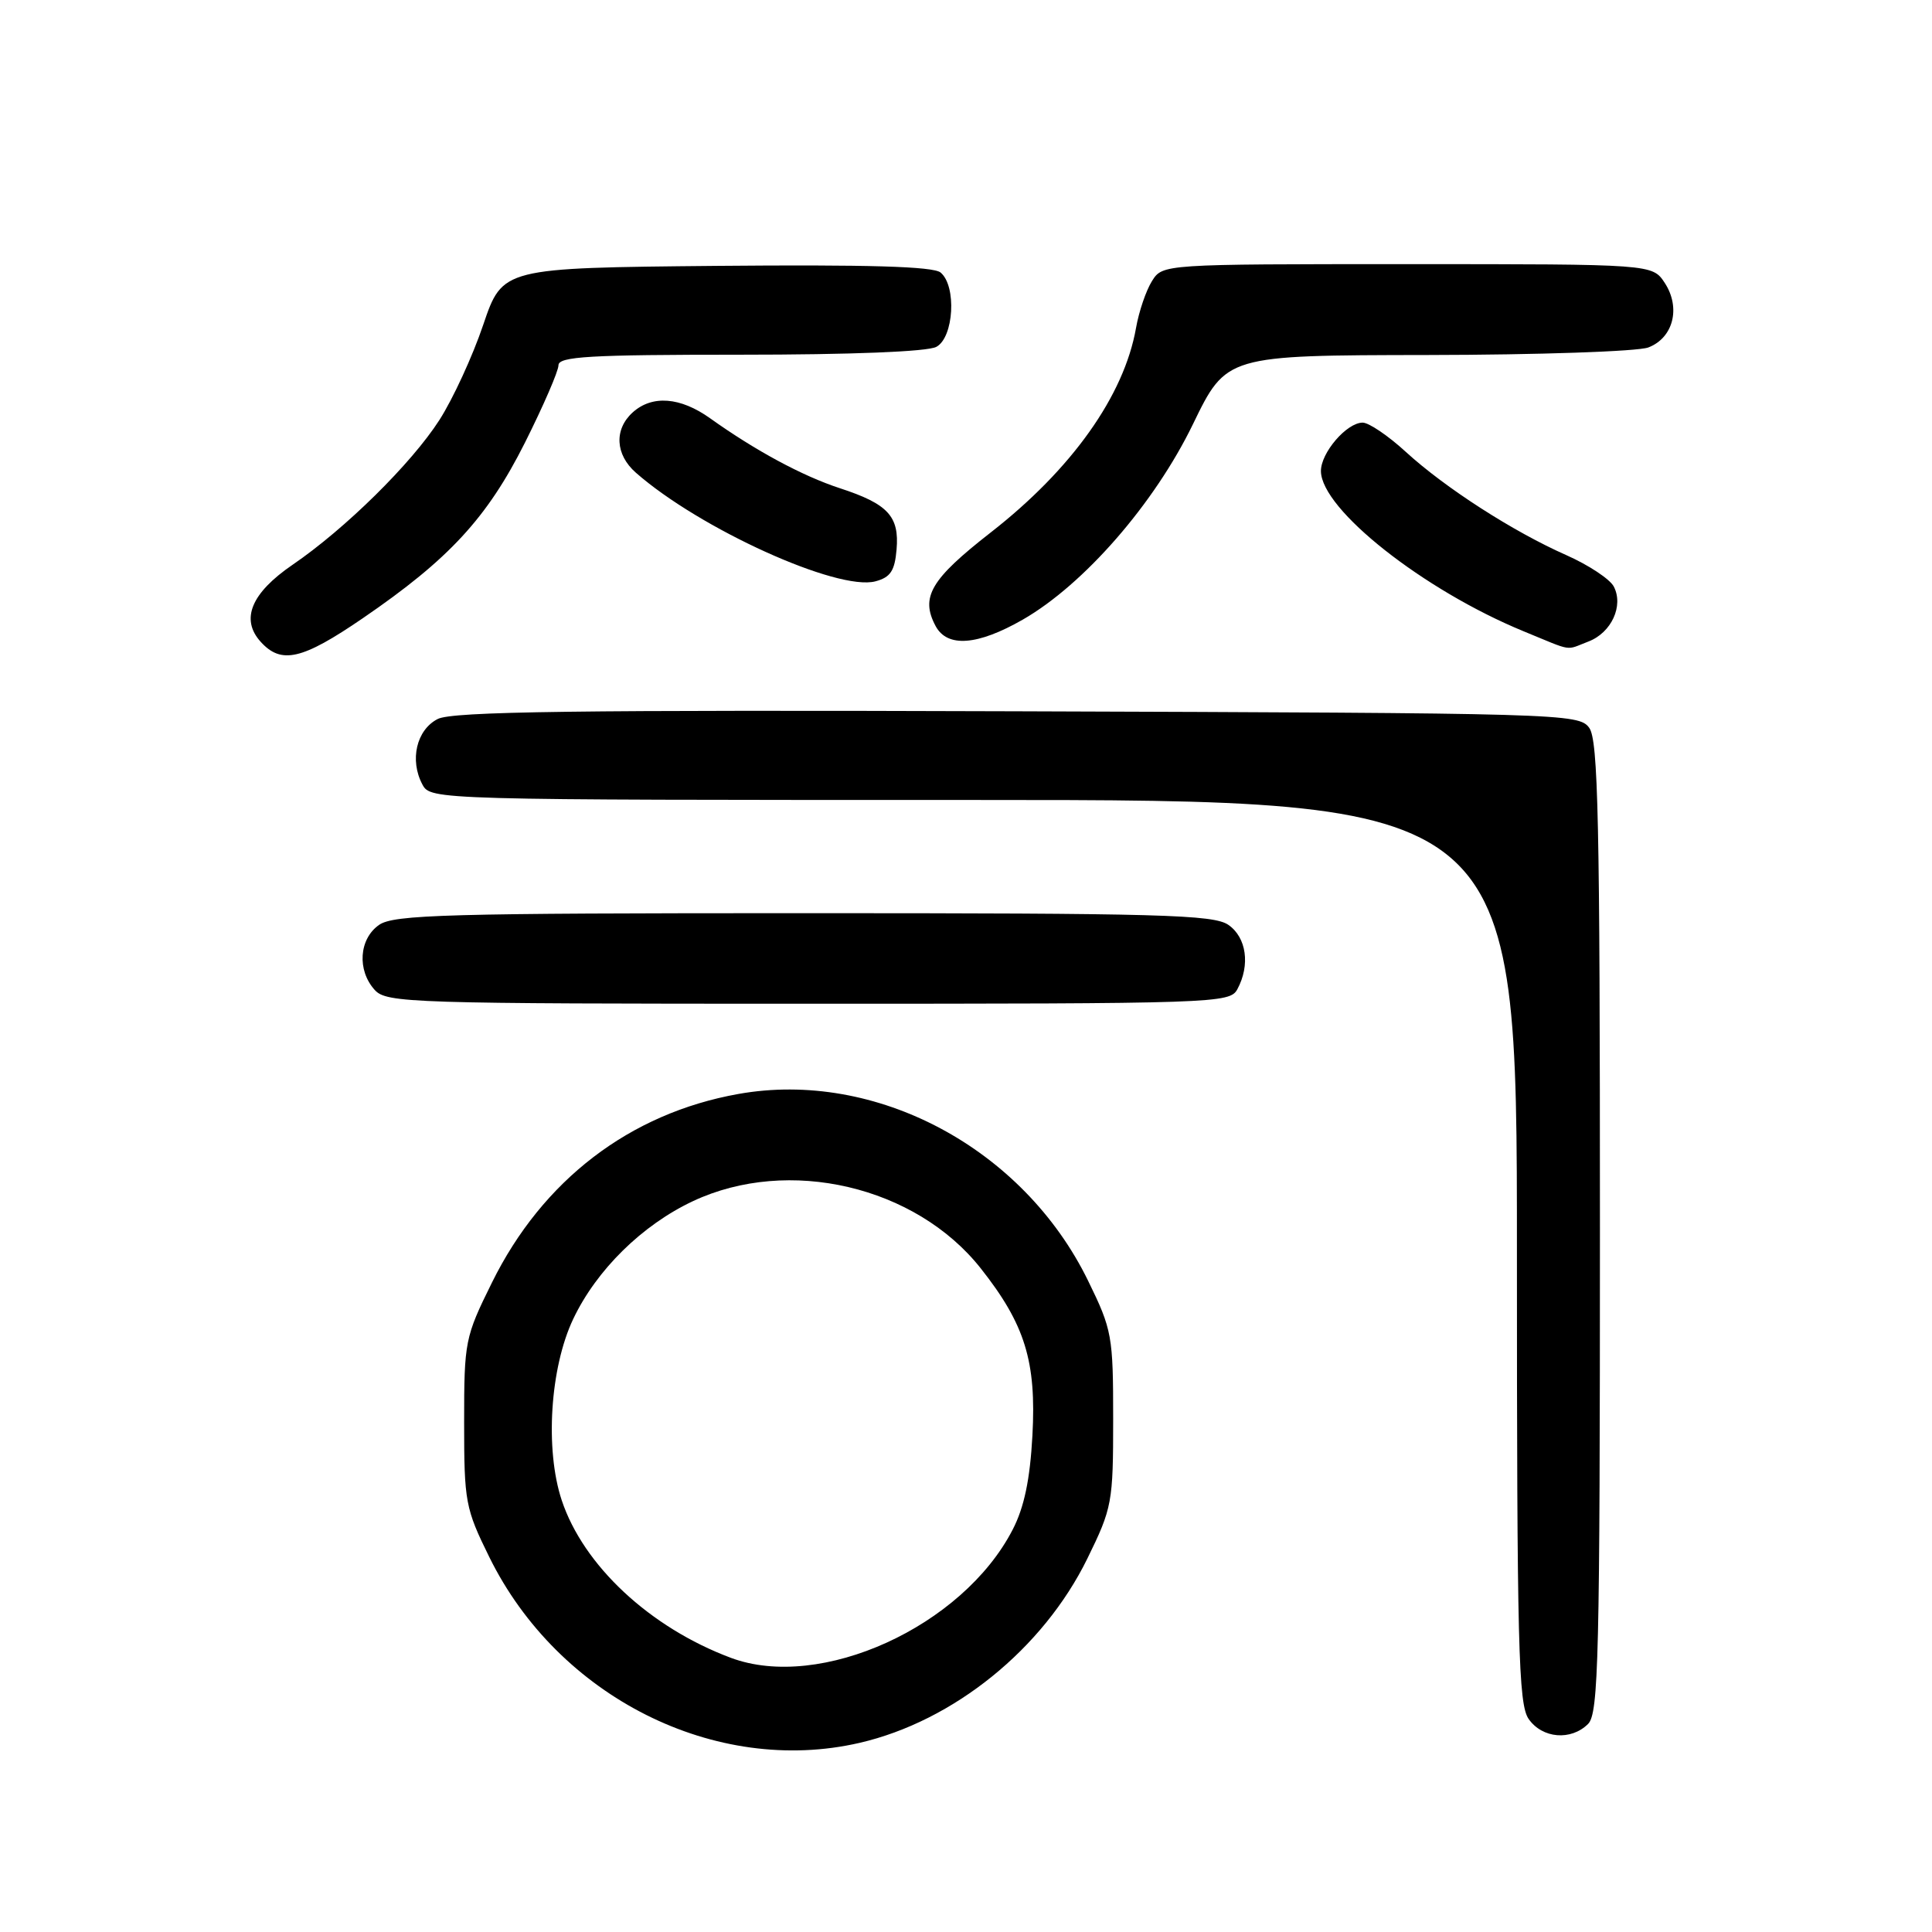 <?xml version="1.0" encoding="UTF-8" standalone="no"?>
<!DOCTYPE svg PUBLIC "-//W3C//DTD SVG 1.1//EN" "http://www.w3.org/Graphics/SVG/1.1/DTD/svg11.dtd" >
<svg xmlns="http://www.w3.org/2000/svg" xmlns:xlink="http://www.w3.org/1999/xlink" version="1.1" viewBox="0 0 256 256">
 <g >
 <path fill="currentColor"
d=" M 113.89 230.94 C 126.36 228.06 138.22 218.47 144.08 206.52 C 147.37 199.80 147.50 199.11 147.50 188.02 C 147.50 177.00 147.36 176.21 144.17 169.69 C 135.58 152.12 116.05 141.70 97.82 144.96 C 83.44 147.53 71.89 156.37 65.19 169.94 C 61.61 177.18 61.50 177.72 61.50 188.47 C 61.50 199.00 61.66 199.88 64.83 206.31 C 73.97 224.88 94.81 235.34 113.89 230.94 Z  M 210.43 228.43 C 211.82 227.03 212.00 219.68 212.00 162.62 C 212.00 108.73 211.77 98.07 210.58 96.44 C 209.20 94.55 207.11 94.49 134.83 94.25 C 76.26 94.06 59.97 94.27 58.00 95.27 C 55.18 96.71 54.25 100.72 55.97 103.95 C 57.06 105.99 57.51 106.00 129.04 106.00 C 201.00 106.00 201.00 106.00 201.00 165.78 C 201.00 218.26 201.19 225.83 202.56 227.78 C 204.37 230.37 208.17 230.68 210.43 228.43 Z  M 163.96 131.07 C 165.68 127.87 165.17 124.23 162.78 122.56 C 160.83 121.19 153.81 121.00 106.50 121.00 C 59.19 121.00 52.17 121.19 50.22 122.56 C 47.57 124.42 47.29 128.56 49.65 131.17 C 51.22 132.90 54.32 133.00 107.12 133.00 C 161.27 133.00 162.96 132.94 163.96 131.07 Z  M 48.07 81.92 C 59.50 74.10 64.54 68.64 69.56 58.65 C 72.00 53.78 74.00 49.17 74.00 48.40 C 74.00 47.24 78.12 47.00 98.07 47.00 C 112.74 47.00 122.89 46.60 124.07 45.96 C 126.39 44.72 126.78 37.89 124.63 36.11 C 123.66 35.30 114.99 35.05 94.92 35.23 C 66.59 35.50 66.59 35.50 64.03 43.04 C 62.63 47.19 60.01 52.87 58.22 55.66 C 54.52 61.42 45.76 70.06 38.76 74.84 C 33.28 78.59 31.84 82.06 34.54 85.04 C 37.27 88.06 40.02 87.43 48.07 81.92 Z  M 210.46 85.01 C 213.52 83.85 215.17 80.27 213.83 77.71 C 213.31 76.73 210.50 74.87 207.57 73.57 C 200.51 70.45 191.49 64.65 186.27 59.87 C 183.95 57.74 181.38 56.00 180.56 56.00 C 178.44 56.00 175.00 60.01 175.03 62.44 C 175.09 67.51 188.62 78.19 201.89 83.65 C 208.57 86.39 207.35 86.20 210.46 85.01 Z  M 135.53 82.10 C 143.64 77.44 152.96 66.74 158.07 56.21 C 162.50 47.08 162.50 47.08 189.18 47.04 C 203.86 47.02 217.01 46.57 218.41 46.04 C 221.72 44.78 222.74 40.78 220.59 37.49 C 218.95 35.00 218.95 35.00 186.50 35.00 C 154.05 35.00 154.05 35.00 152.64 37.25 C 151.86 38.49 150.91 41.28 150.53 43.45 C 148.95 52.43 142.02 62.18 131.27 70.56 C 123.32 76.76 121.93 79.12 123.97 82.95 C 125.52 85.84 129.52 85.54 135.53 82.10 Z  M 118.80 72.81 C 119.18 68.41 117.66 66.77 111.28 64.69 C 106.30 63.06 100.10 59.71 94.10 55.43 C 90.14 52.60 86.41 52.32 83.83 54.65 C 81.35 56.90 81.53 60.24 84.25 62.63 C 92.70 70.06 110.99 78.36 116.00 77.03 C 117.99 76.50 118.56 75.64 118.80 72.81 Z  M 96.84 219.67 C 86.12 215.66 77.31 207.45 74.43 198.79 C 72.20 192.06 72.88 181.23 75.96 174.76 C 79.05 168.26 85.10 162.31 91.84 159.15 C 104.49 153.22 121.33 157.16 129.95 168.06 C 135.82 175.48 137.34 180.40 136.80 190.23 C 136.48 196.06 135.71 199.74 134.18 202.69 C 127.55 215.54 108.71 224.11 96.84 219.67 Z "/>
</g>
</svg>